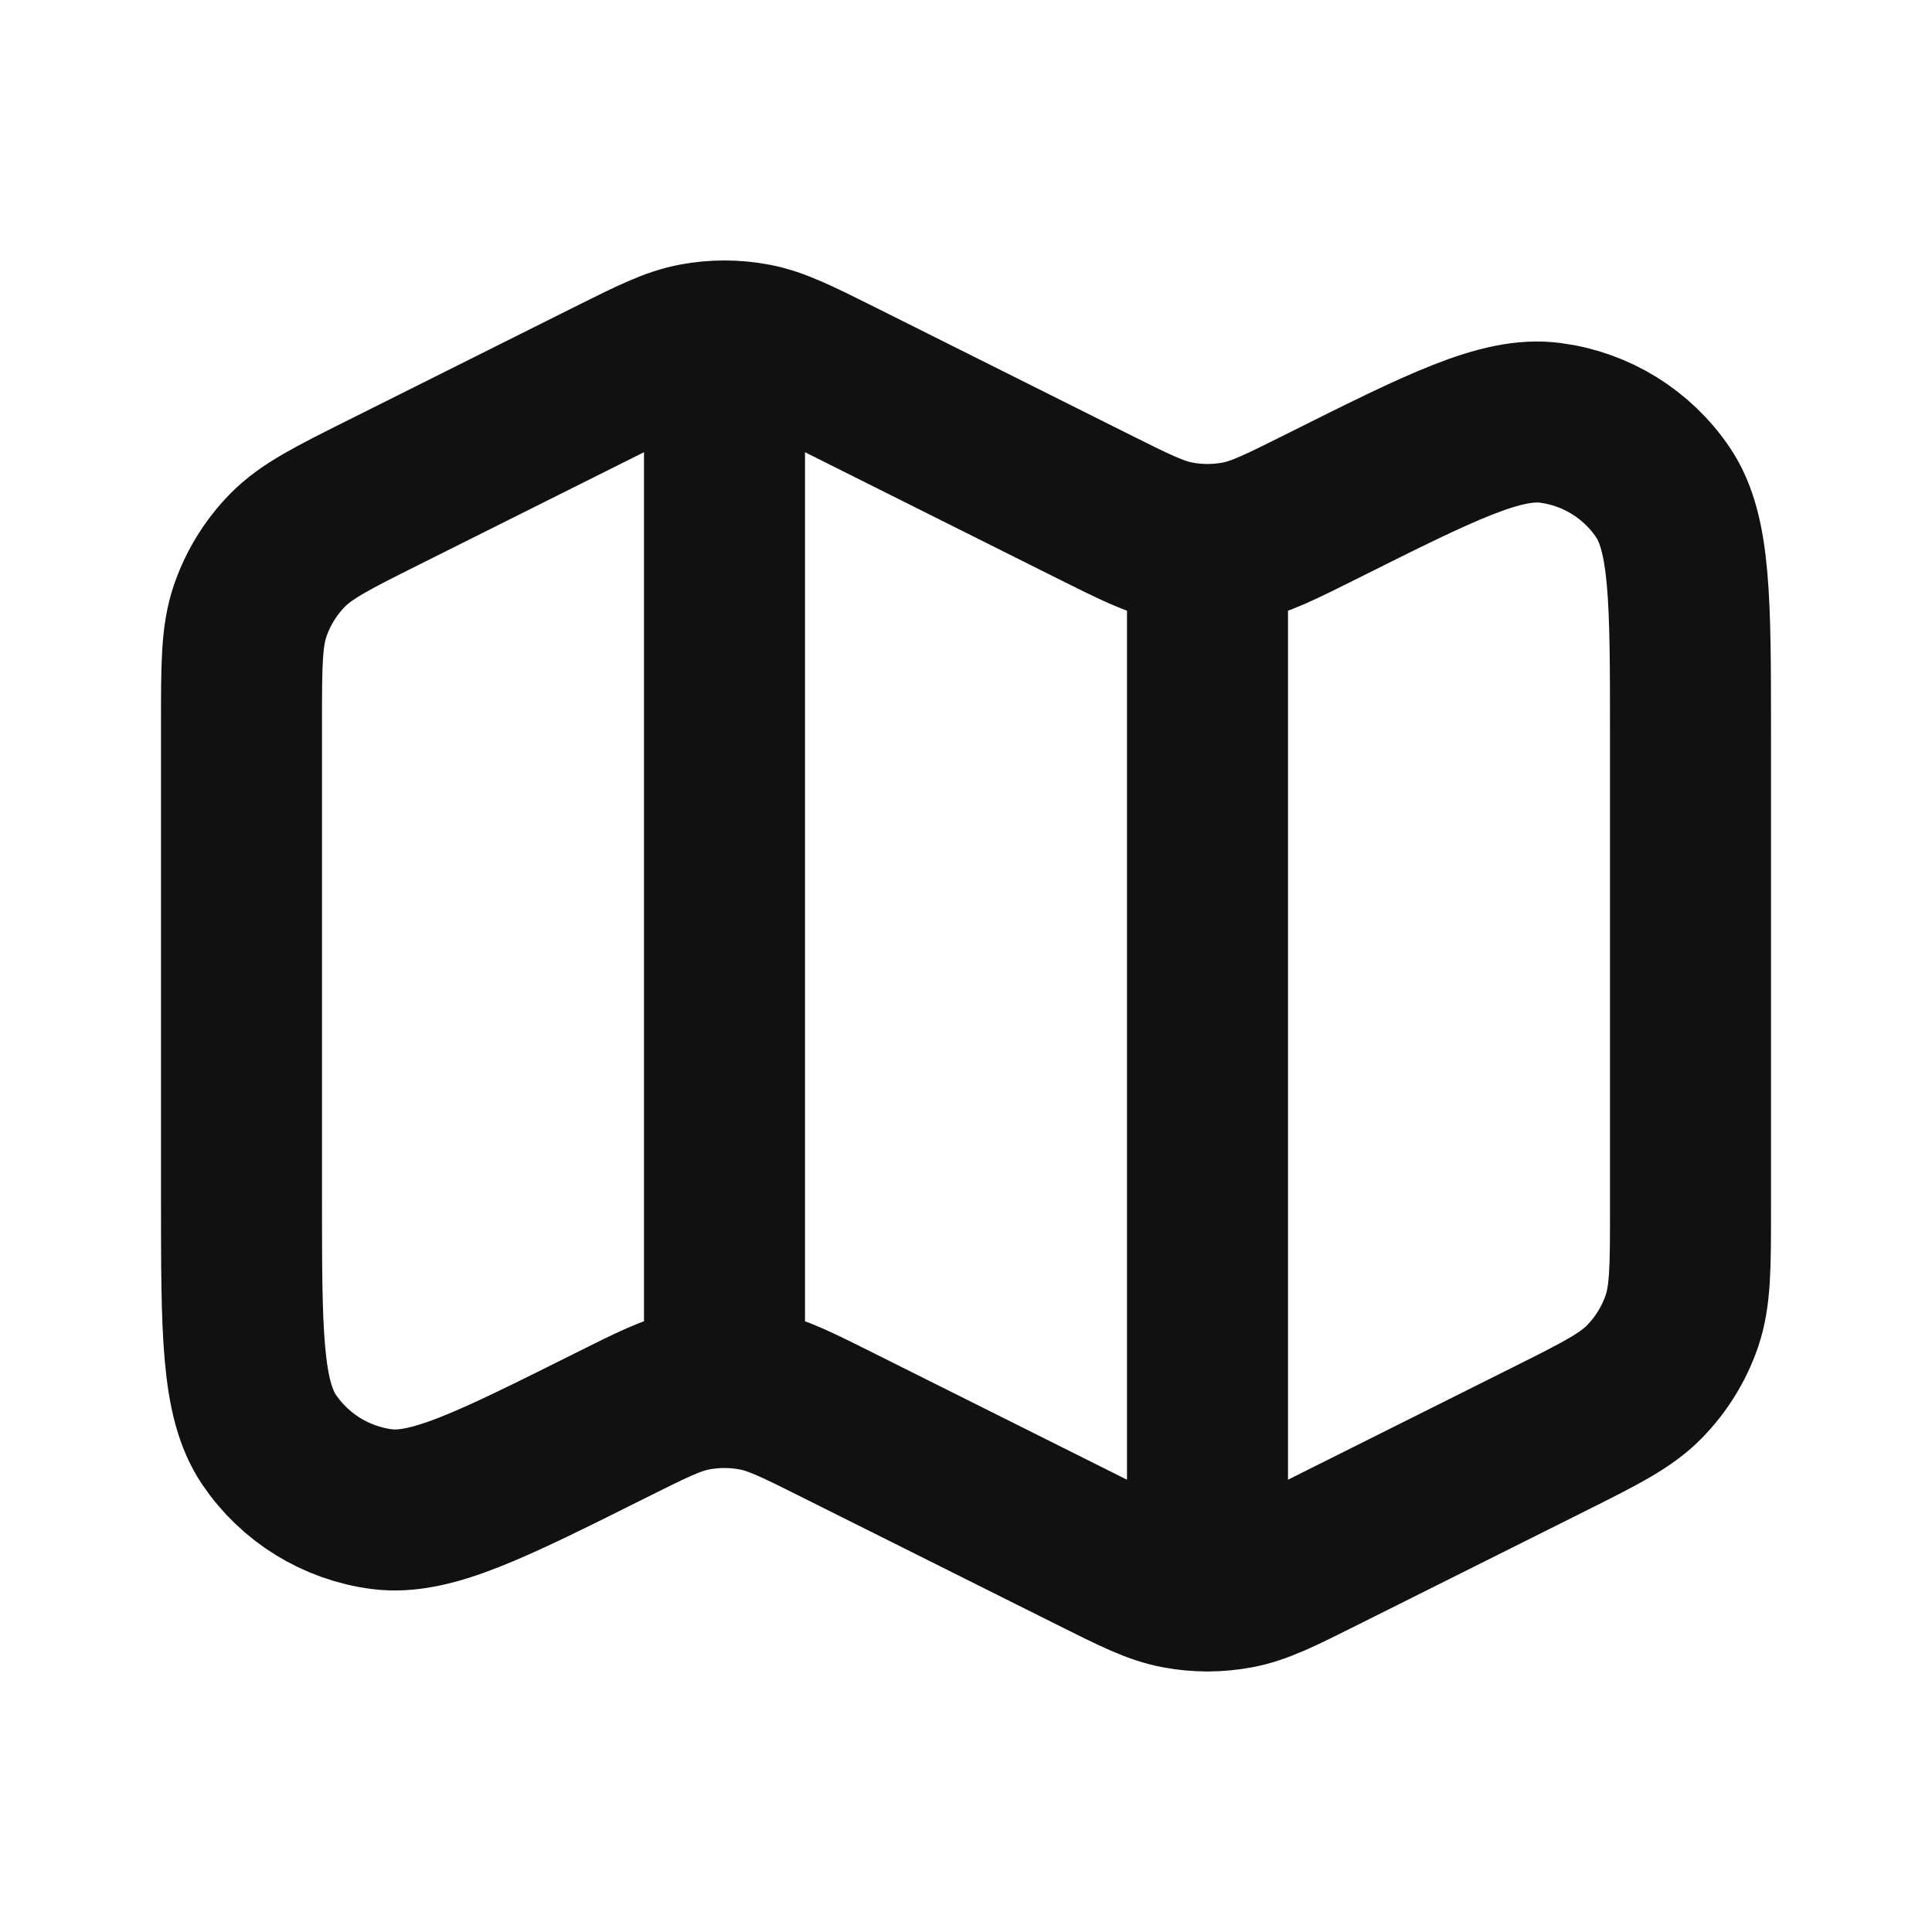 <svg width="24" height="24" viewBox="0 0 24 24" fill="none" xmlns="http://www.w3.org/2000/svg">
<path d="M9 4.236V17.236M15 6.764V19.764M10.431 4.715L13.584 6.292C14.094 6.547 14.349 6.674 14.616 6.727C14.87 6.776 15.13 6.776 15.384 6.727C15.651 6.674 15.906 6.547 16.416 6.292C17.907 5.546 18.653 5.173 19.259 5.253C19.828 5.327 20.337 5.642 20.658 6.117C21 6.624 21 7.458 21 9.124V15.022C21 15.74 21 16.099 20.891 16.416C20.794 16.696 20.636 16.951 20.429 17.163C20.194 17.403 19.873 17.563 19.231 17.884L16.431 19.284C15.906 19.547 15.644 19.678 15.369 19.729C15.125 19.775 14.875 19.775 14.631 19.729C14.356 19.678 14.094 19.547 13.569 19.284L10.416 17.708C9.906 17.453 9.651 17.325 9.384 17.273C9.13 17.224 8.87 17.224 8.616 17.273C8.349 17.325 8.094 17.453 7.584 17.708C6.093 18.453 5.347 18.826 4.741 18.747C4.172 18.672 3.663 18.358 3.342 17.883C3 17.375 3 16.542 3 14.875V8.977C3 8.26 3 7.901 3.109 7.584C3.206 7.303 3.364 7.048 3.571 6.836C3.806 6.597 4.127 6.436 4.769 6.115L7.569 4.715C8.094 4.453 8.356 4.322 8.631 4.27C8.875 4.224 9.125 4.224 9.369 4.27C9.644 4.322 9.906 4.453 10.431 4.715Z" stroke="#111111" stroke-width="2" stroke-linecap="round" stroke-linejoin="round"/>
</svg>
